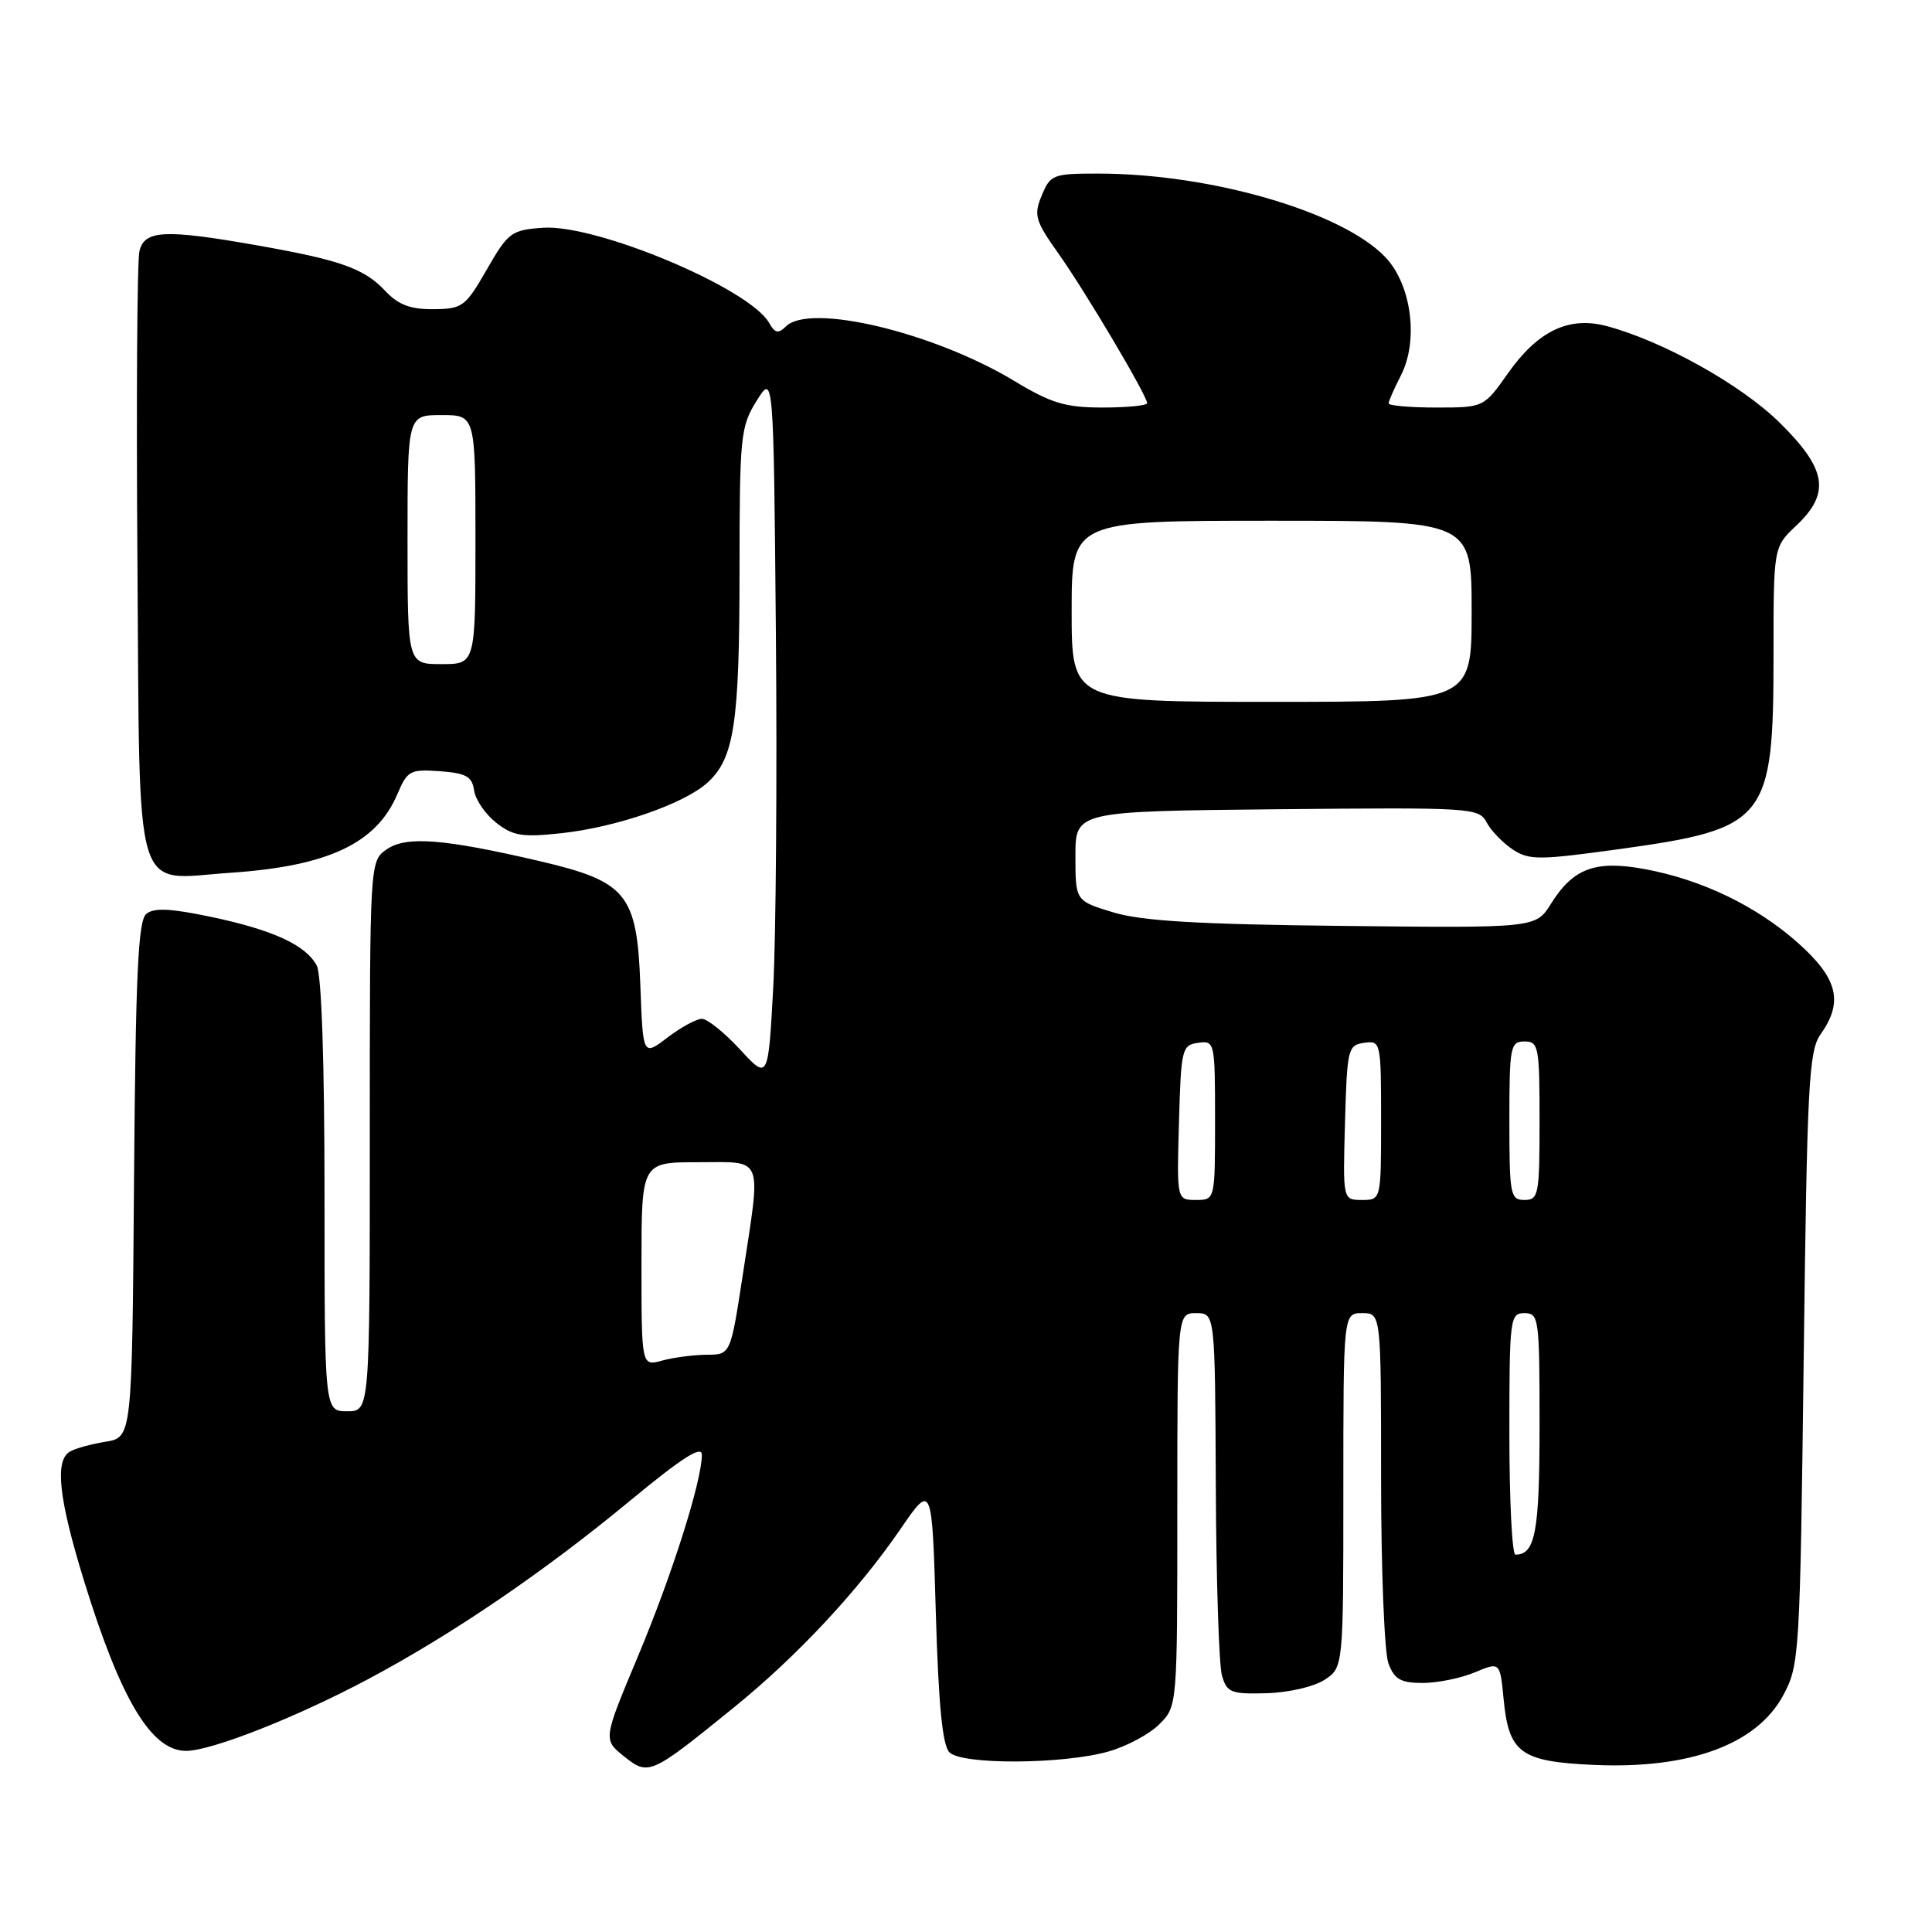 <?xml version="1.0" encoding="UTF-8" standalone="no"?>
<!DOCTYPE svg PUBLIC "-//W3C//DTD SVG 1.1//EN" "http://www.w3.org/Graphics/SVG/1.1/DTD/svg11.dtd" >
<svg xmlns="http://www.w3.org/2000/svg" xmlns:xlink="http://www.w3.org/1999/xlink" version="1.1" viewBox="0 0 256 256">
 <g >
 <path fill="currentColor"
d=" M 97.24 226.25 C 105.56 219.51 113.67 210.83 119.26 202.69 C 123.50 196.50 123.50 196.50 124.00 213.70 C 124.36 225.96 124.88 231.28 125.81 232.20 C 127.47 233.86 140.83 233.79 146.86 232.09 C 149.27 231.41 152.30 229.79 153.61 228.48 C 156.00 226.09 156.00 226.09 156.00 200.05 C 156.00 174.00 156.00 174.00 158.50 174.00 C 161.00 174.00 161.00 174.00 161.10 196.75 C 161.15 209.26 161.52 220.62 161.91 222.00 C 162.57 224.28 163.09 224.49 167.82 224.36 C 170.72 224.28 174.11 223.50 175.50 222.59 C 178.00 220.95 178.00 220.95 178.00 197.48 C 178.00 174.00 178.00 174.00 180.50 174.00 C 183.00 174.00 183.00 174.00 183.00 195.93 C 183.00 208.00 183.44 219.02 183.98 220.43 C 184.77 222.52 185.61 223.00 188.51 223.00 C 190.46 223.00 193.57 222.37 195.41 221.60 C 198.76 220.20 198.76 220.20 199.24 225.17 C 199.93 232.29 201.48 233.42 211.18 233.86 C 223.88 234.43 232.80 231.15 236.30 224.61 C 238.44 220.62 238.51 219.33 239.00 180.00 C 239.45 143.53 239.67 139.25 241.25 137.03 C 244.29 132.74 243.51 129.63 238.25 124.95 C 232.72 120.03 225.47 116.54 217.88 115.15 C 211.40 113.96 208.45 115.05 205.52 119.74 C 203.50 122.97 203.50 122.97 178.00 122.69 C 158.71 122.48 151.28 122.04 147.50 120.89 C 142.50 119.37 142.50 119.37 142.50 113.43 C 142.50 107.50 142.50 107.50 169.21 107.23 C 195.10 106.98 195.95 107.03 196.99 108.98 C 197.58 110.09 199.15 111.70 200.46 112.57 C 202.63 113.99 203.92 113.98 214.58 112.51 C 234.14 109.80 235.00 108.72 235.00 86.78 C 235.00 72.49 235.00 72.49 238.00 69.66 C 242.58 65.34 242.07 62.17 235.81 56.00 C 230.70 50.97 220.38 45.21 212.91 43.21 C 207.89 41.87 203.79 43.83 199.83 49.44 C 196.61 54.00 196.61 54.00 190.31 54.00 C 186.84 54.00 184.00 53.75 184.00 53.45 C 184.00 53.15 184.73 51.50 185.61 49.78 C 188.01 45.14 187.04 37.69 183.54 34.05 C 177.80 28.05 160.40 23.00 145.49 23.00 C 139.54 23.00 139.18 23.14 138.04 25.89 C 136.95 28.52 137.15 29.22 140.28 33.64 C 143.89 38.74 152.00 52.44 152.00 53.42 C 152.00 53.74 149.35 54.00 146.12 54.00 C 141.17 54.00 139.32 53.45 134.37 50.46 C 123.67 44.02 107.30 40.12 104.14 43.25 C 103.13 44.25 102.68 44.16 101.91 42.78 C 99.32 38.21 79.03 29.68 71.93 30.18 C 67.75 30.48 67.33 30.79 64.50 35.72 C 61.66 40.65 61.28 40.93 57.42 40.97 C 54.36 40.99 52.78 40.39 51.03 38.53 C 48.24 35.56 45.10 34.45 33.95 32.49 C 21.85 30.36 19.16 30.49 18.48 33.25 C 18.17 34.49 18.05 52.97 18.21 74.33 C 18.55 120.06 17.50 116.53 30.50 115.65 C 43.51 114.77 49.90 111.76 52.67 105.19 C 53.98 102.11 54.35 101.91 58.29 102.19 C 61.77 102.45 62.55 102.89 62.82 104.73 C 62.99 105.96 64.31 107.88 65.74 109.01 C 67.98 110.77 69.20 110.97 74.42 110.40 C 81.75 109.60 90.67 106.50 93.75 103.70 C 97.29 100.48 97.99 95.84 97.99 75.62 C 98.00 57.78 98.12 56.54 100.25 53.12 C 102.50 49.50 102.50 49.50 102.81 84.00 C 102.98 102.97 102.82 124.04 102.46 130.80 C 101.79 143.11 101.79 143.11 98.05 139.05 C 95.99 136.82 93.72 135.00 93.00 135.00 C 92.28 135.00 90.23 136.12 88.44 137.48 C 85.19 139.96 85.19 139.96 84.85 130.50 C 84.40 118.44 83.07 116.80 71.45 114.09 C 58.74 111.13 53.80 110.75 51.23 112.55 C 49.00 114.11 49.00 114.11 49.00 150.56 C 49.00 187.00 49.00 187.00 46.00 187.00 C 43.00 187.00 43.00 187.00 43.00 158.43 C 43.00 140.75 42.61 129.14 41.97 127.94 C 40.51 125.21 36.17 123.22 27.91 121.48 C 22.56 120.36 20.39 120.26 19.38 121.10 C 18.30 122.00 17.97 129.09 17.76 156.34 C 17.50 190.47 17.50 190.47 13.97 191.04 C 12.02 191.36 9.88 191.95 9.22 192.37 C 7.24 193.59 7.80 198.64 11.11 209.39 C 15.99 225.23 20.05 232.00 24.65 232.00 C 28.00 232.00 39.22 227.58 48.77 222.50 C 59.97 216.54 72.18 208.22 83.55 198.80 C 90.35 193.18 93.00 191.48 93.00 192.76 C 93.00 196.25 89.06 208.67 84.52 219.50 C 79.91 230.50 79.91 230.50 82.68 232.72 C 85.94 235.33 86.17 235.23 97.24 226.25 Z  M 200.00 190.00 C 200.00 174.67 200.08 174.00 202.00 174.00 C 203.91 174.00 204.00 174.67 204.00 188.80 C 204.00 202.99 203.44 206.00 200.80 206.00 C 200.36 206.00 200.00 198.80 200.00 190.00 Z  M 85.00 167.52 C 85.00 154.00 85.00 154.00 92.50 154.00 C 101.32 154.00 100.87 152.87 98.41 169.00 C 96.80 179.50 96.80 179.50 93.65 179.51 C 91.92 179.52 89.26 179.87 87.75 180.28 C 85.00 181.04 85.00 181.04 85.00 167.52 Z  M 156.22 148.75 C 156.49 138.98 156.61 138.48 158.75 138.18 C 160.96 137.87 161.00 138.04 161.00 148.43 C 161.00 159.00 161.00 159.00 158.47 159.00 C 155.93 159.00 155.93 159.00 156.22 148.75 Z  M 178.22 148.75 C 178.49 138.98 178.61 138.48 180.75 138.18 C 182.96 137.87 183.00 138.04 183.00 148.43 C 183.00 159.00 183.00 159.00 180.47 159.00 C 177.93 159.00 177.93 159.00 178.22 148.75 Z  M 200.00 148.50 C 200.00 138.67 200.13 138.00 202.00 138.00 C 203.87 138.00 204.00 138.67 204.00 148.50 C 204.00 158.33 203.87 159.00 202.00 159.00 C 200.13 159.00 200.00 158.33 200.00 148.50 Z  M 142.00 81.00 C 142.00 69.00 142.00 69.00 168.50 69.00 C 195.00 69.00 195.00 69.00 195.00 81.00 C 195.00 93.00 195.00 93.00 168.50 93.00 C 142.00 93.00 142.00 93.00 142.00 81.00 Z  M 54.00 71.50 C 54.00 55.00 54.00 55.00 58.50 55.00 C 63.00 55.00 63.00 55.00 63.00 71.50 C 63.00 88.00 63.00 88.00 58.50 88.00 C 54.00 88.00 54.00 88.00 54.00 71.50 Z "/>
</g>
</svg>